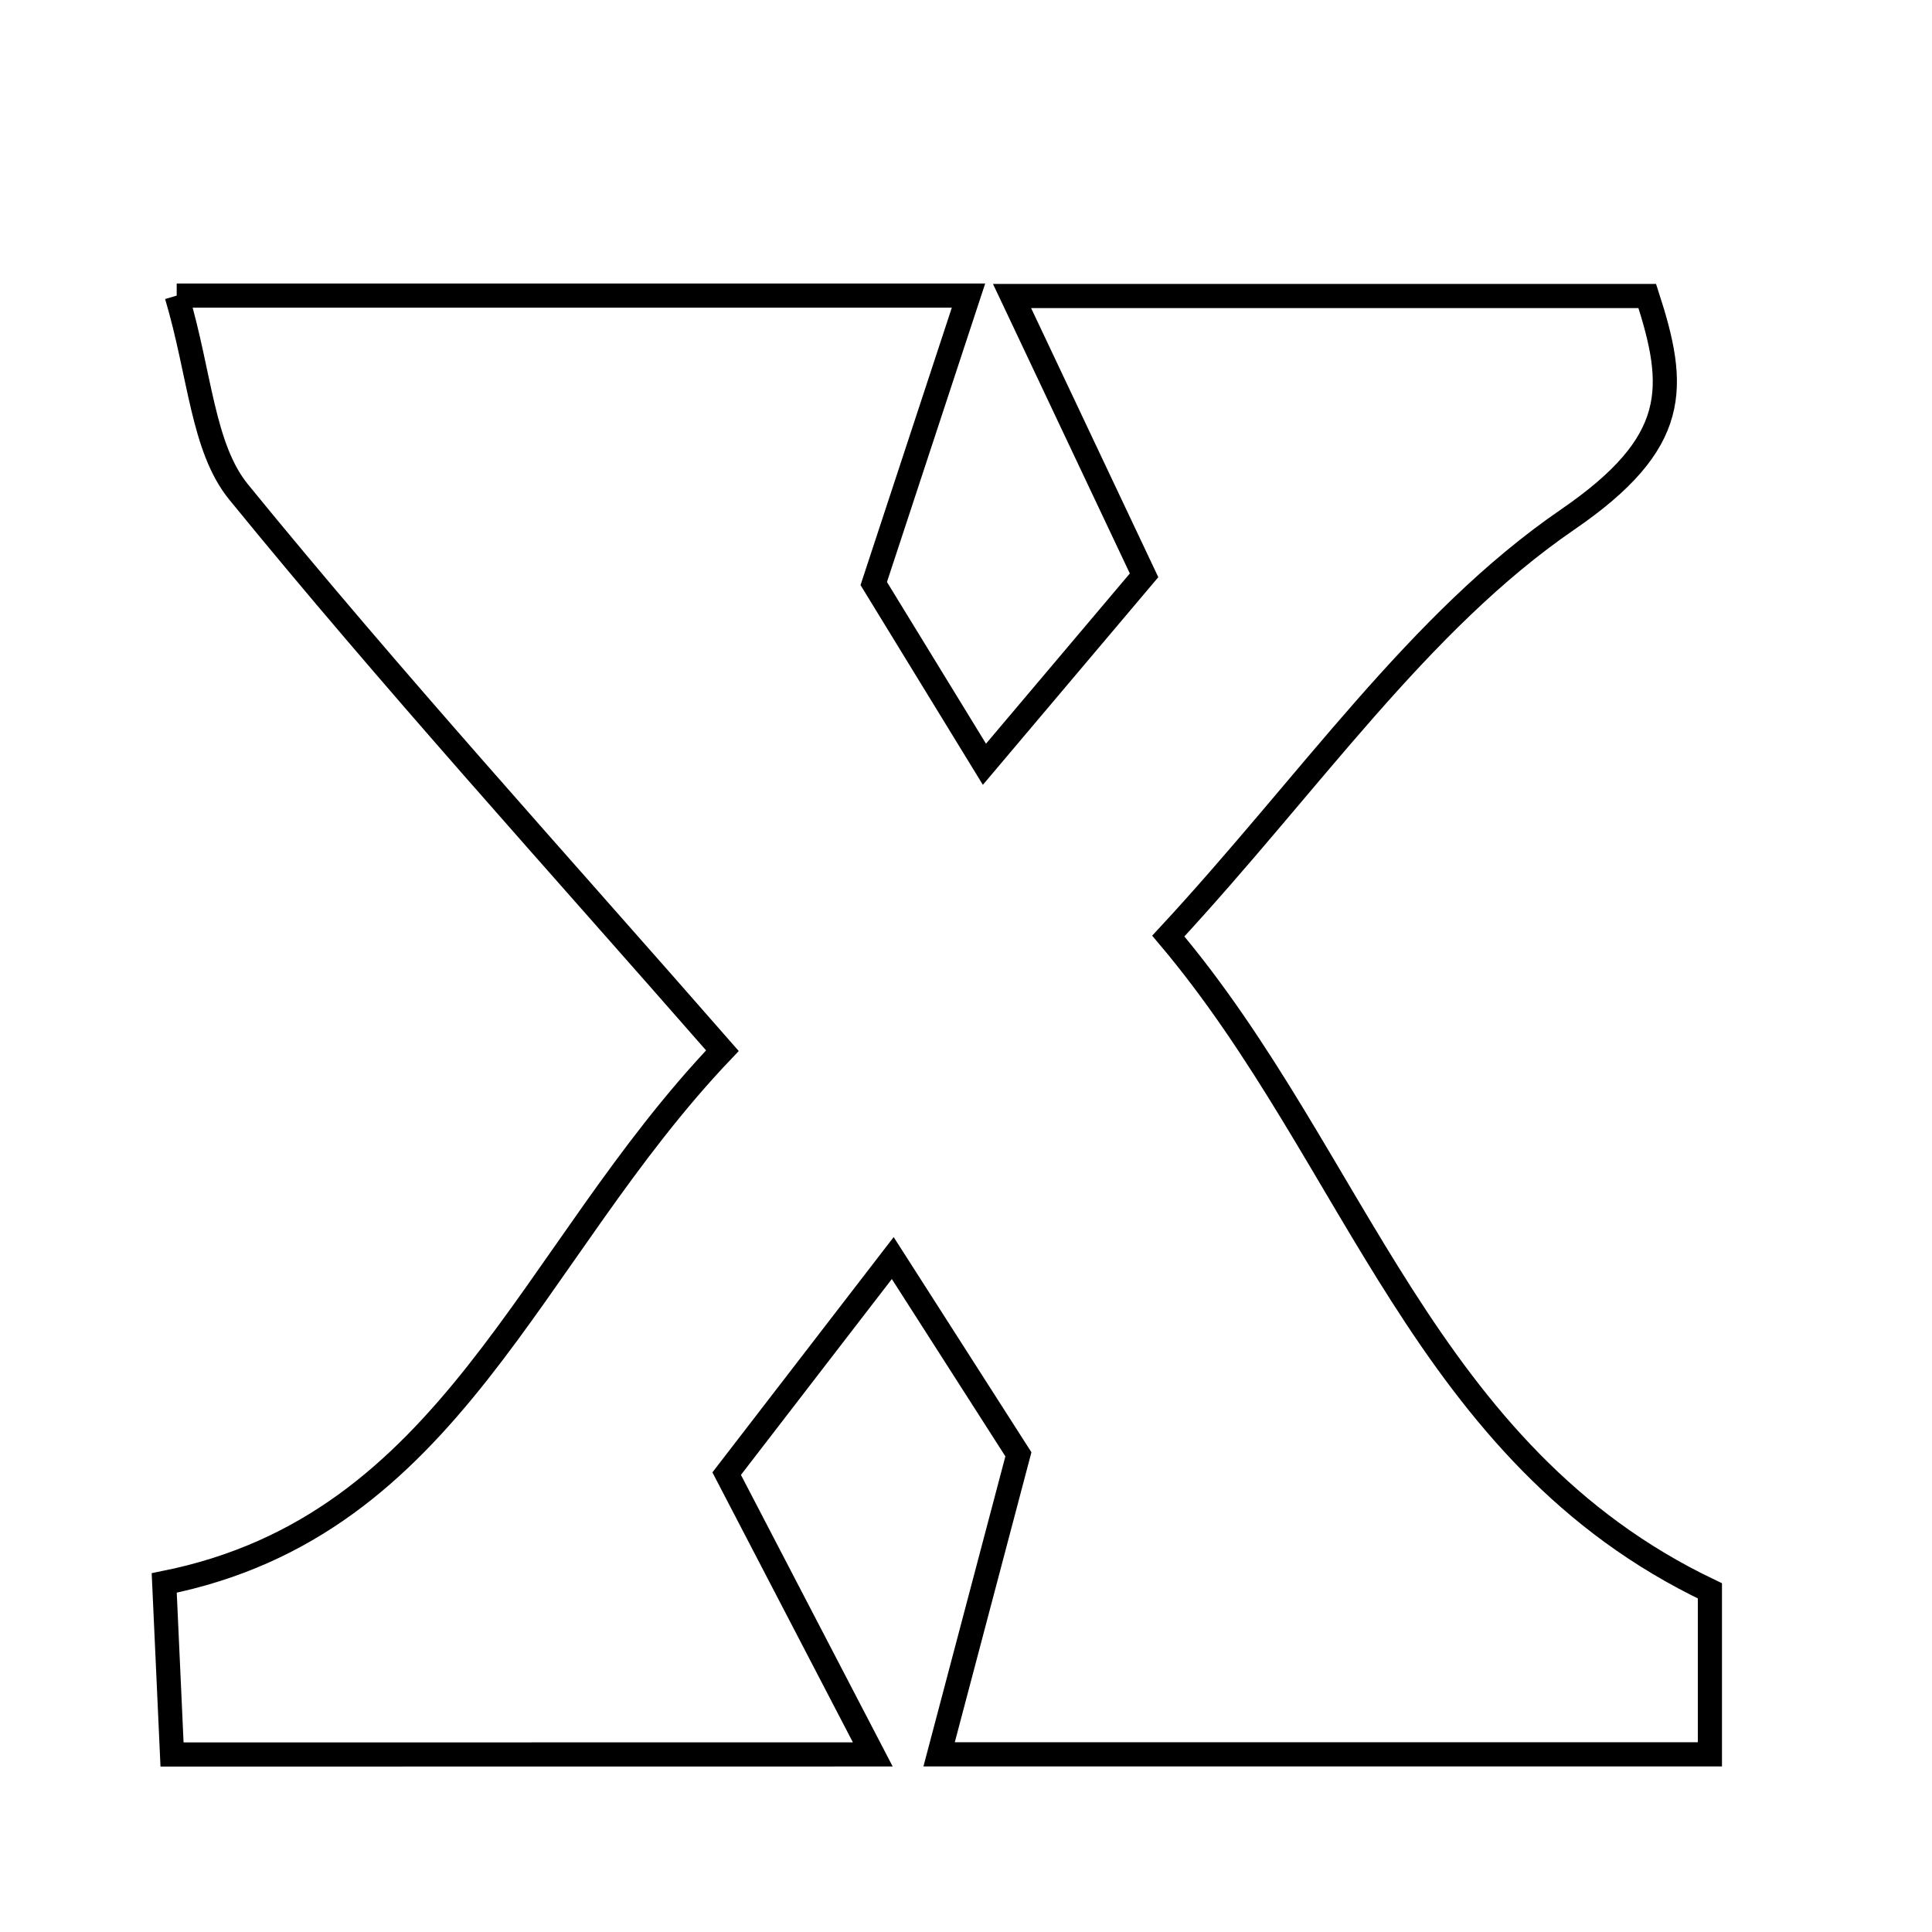 <svg xmlns="http://www.w3.org/2000/svg" viewBox="0.0 0.0 24.0 24.0" height="200px" width="200px"><path fill="none" stroke="black" stroke-width=".3" stroke-opacity="1.0"  filling="0" d="M2.195 3.672 C5.524 3.672 8.545 3.672 12.031 3.672 C11.614 4.938 11.274 5.971 10.854 7.249 C11.143 7.72 11.573 8.422 12.229 9.494 C13.043 8.531 13.709 7.743 14.212 7.147 C13.656 5.97 13.2 5.006 12.572 3.677 C15.512 3.677 17.891 3.677 20.463 3.677 C20.83 4.81 20.873 5.494 19.475 6.453 C17.62 7.725 16.27 9.732 14.513 11.628 C16.852 14.396 17.682 18.066 21.241 19.762 C21.241 20.333 21.241 20.972 21.241 21.793 C18.197 21.793 15.162 21.793 11.666 21.793 C11.969 20.644 12.24 19.621 12.651 18.066 C12.399 17.672 11.809 16.752 11.09 15.628 C10.232 16.741 9.512 17.676 9.027 18.306 C9.664 19.53 10.147 20.459 10.842 21.794 C7.638 21.795 5.072 21.795 2.137 21.795 C2.104 21.075 2.076 20.454 2.04 19.664 C5.619 18.948 6.551 15.595 8.974 13.052 C6.899 10.679 4.869 8.448 2.965 6.113 C2.514 5.559 2.488 4.656 2.195 3.672"></path></svg>